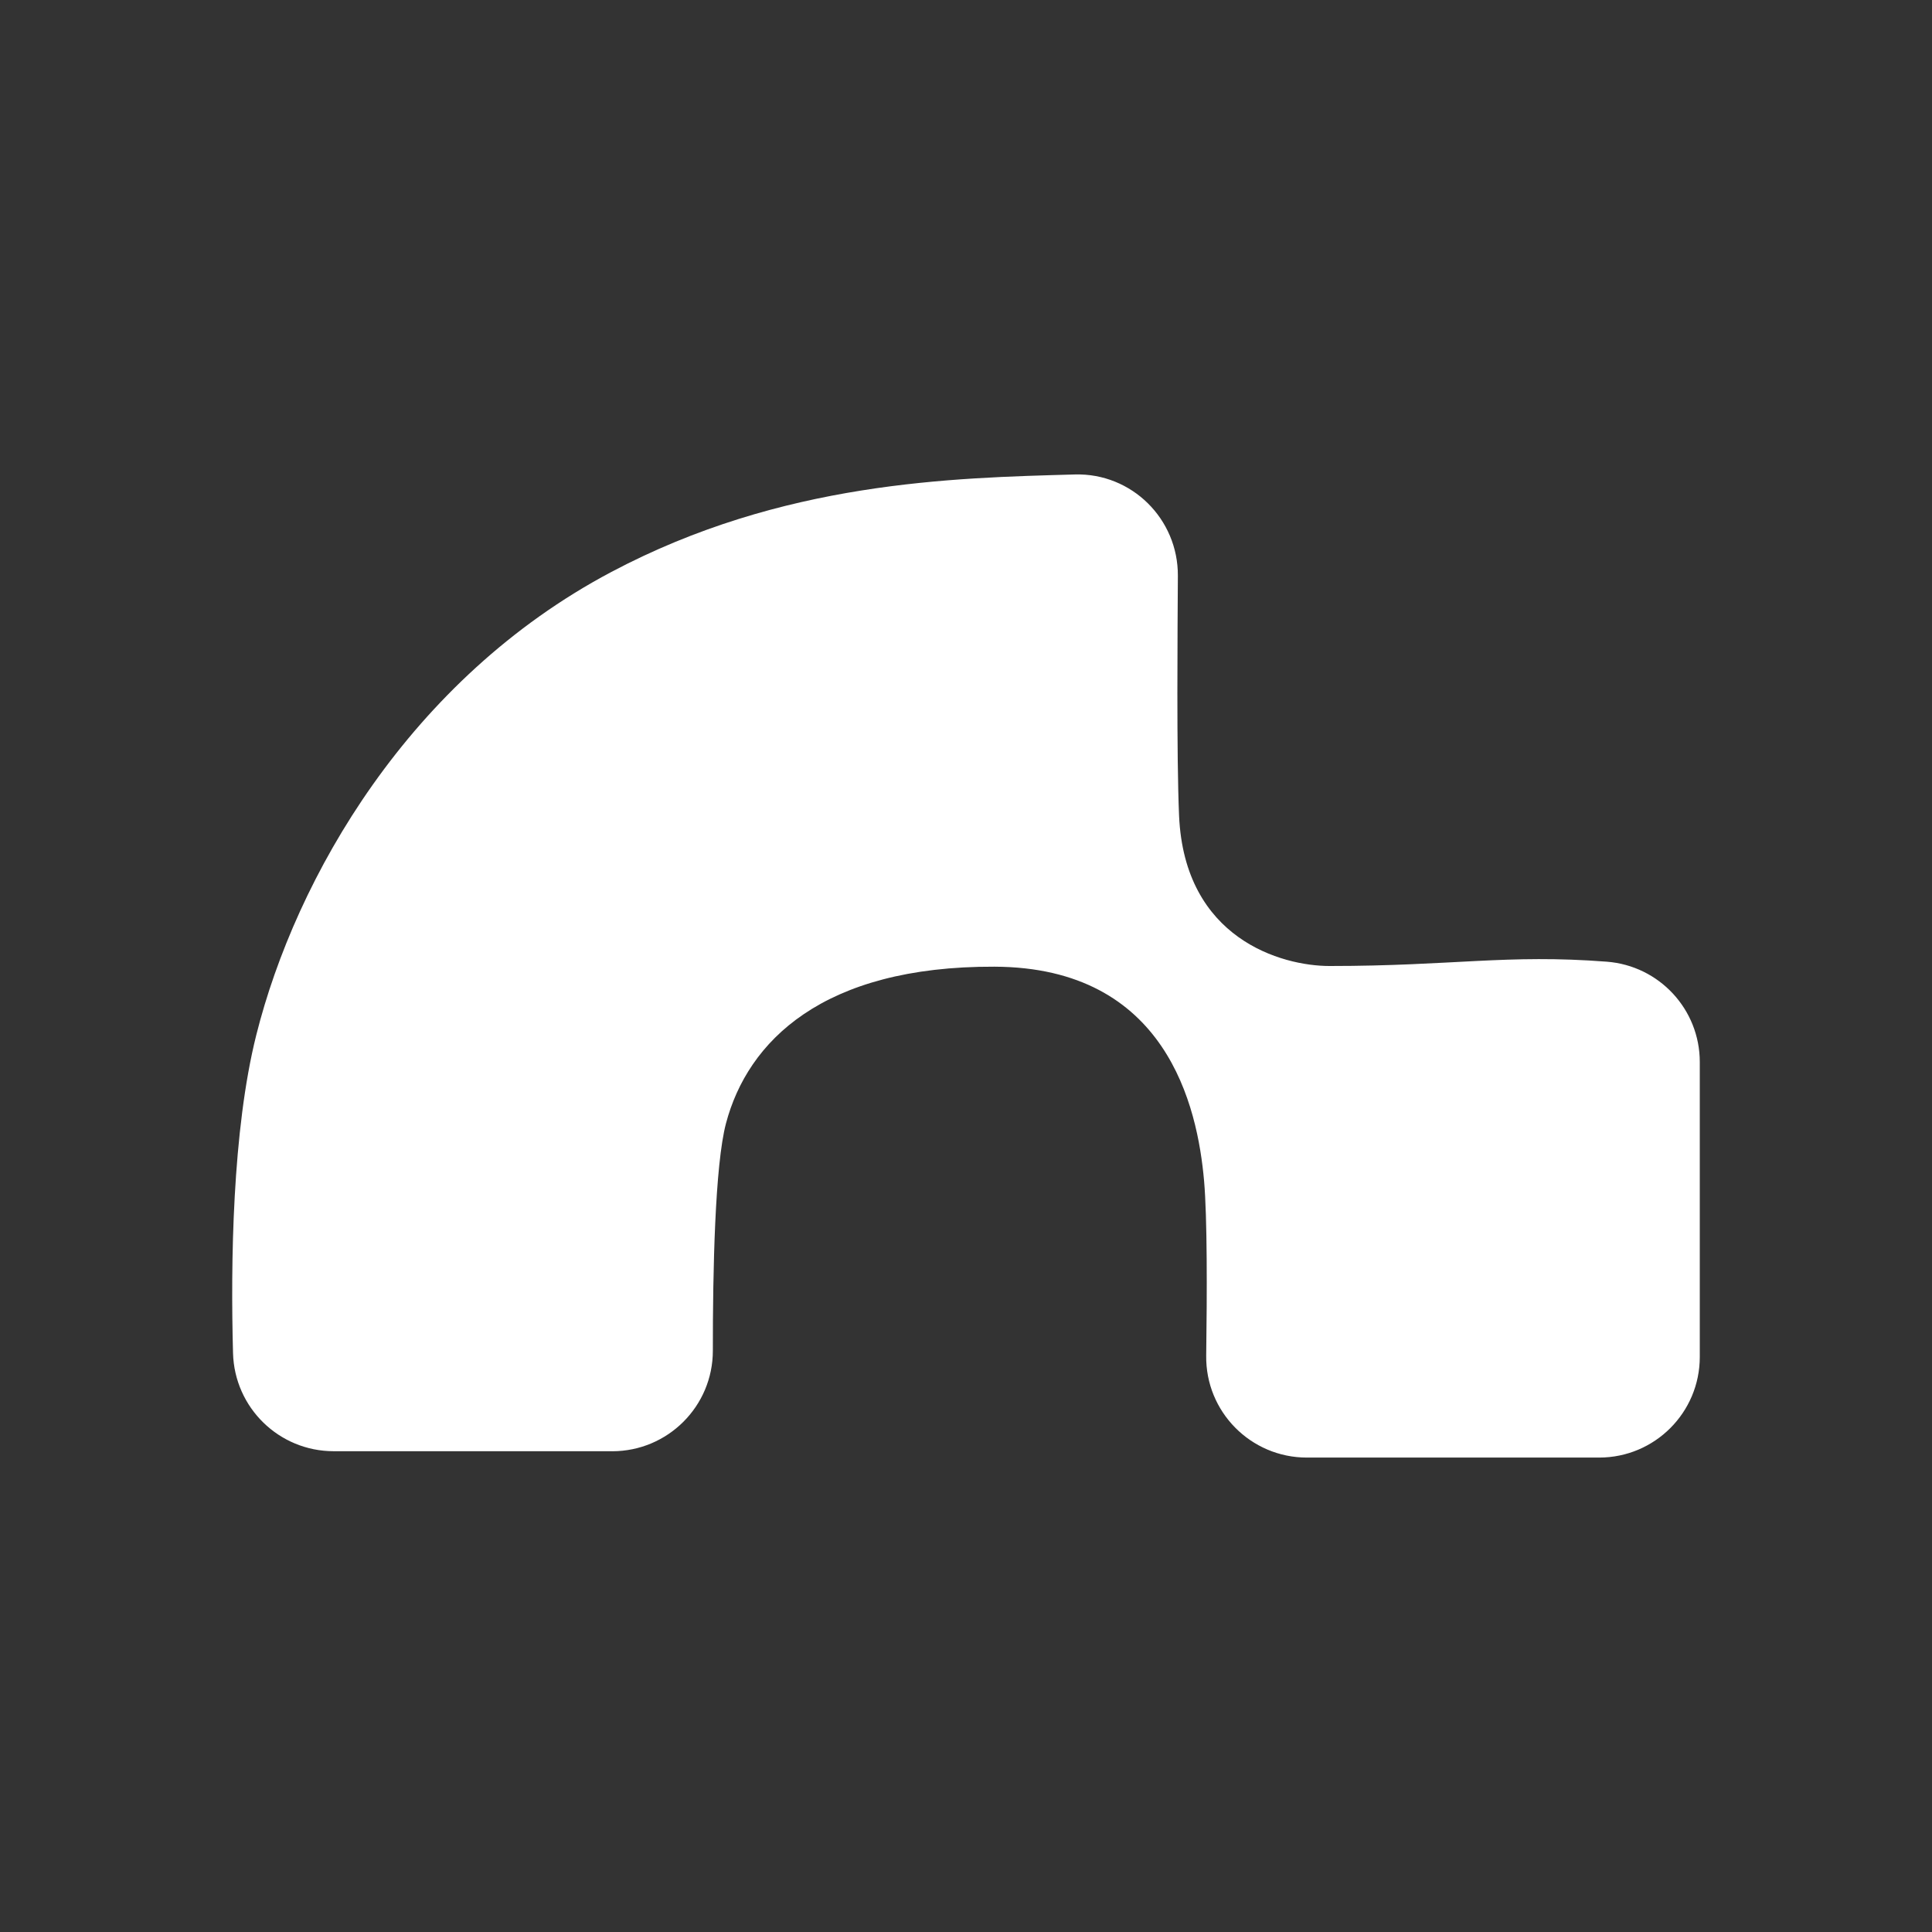 <svg xmlns="http://www.w3.org/2000/svg" viewBox="0 0 595.28 595.28"><rect x="0" y="0" width="595.28" height="595.28" fill="#333333" stroke="none"/><path fill="#fff" d="M188.63 447.14H102.8c-16.82 0-30.55-13.4-31-30.22-.75-27.61-.24-68.5 7.16-98 12.21-48.62 47.21-109.73 109.35-142.66 52.76-27.97 105.14-29.01 142.87-30.07 17.5-.49 31.83 13.7 31.74 31.21-.09 16.39-.43 55.47.37 73.93 1.66 37.96 31.63 46.31 46.37 46.31 38.09 0 54.52-3.7 85.4-1.33 16.18 1.24 28.67 14.7 28.67 30.92v90.86c0 17.13-13.88 31.01-31.01 31.01h-90.06c-17.29 0-31.25-14.13-31.01-31.42.27-19.36.33-42.56-.65-53.79-2.01-23.01-11.59-65.84-64.59-66.04s-76.05 23.06-82.72 48.27c-3.4 12.86-4.07 45.34-4.05 70.02.02 17.13-13.88 31.01-31.01 31.01Z"/></svg>
